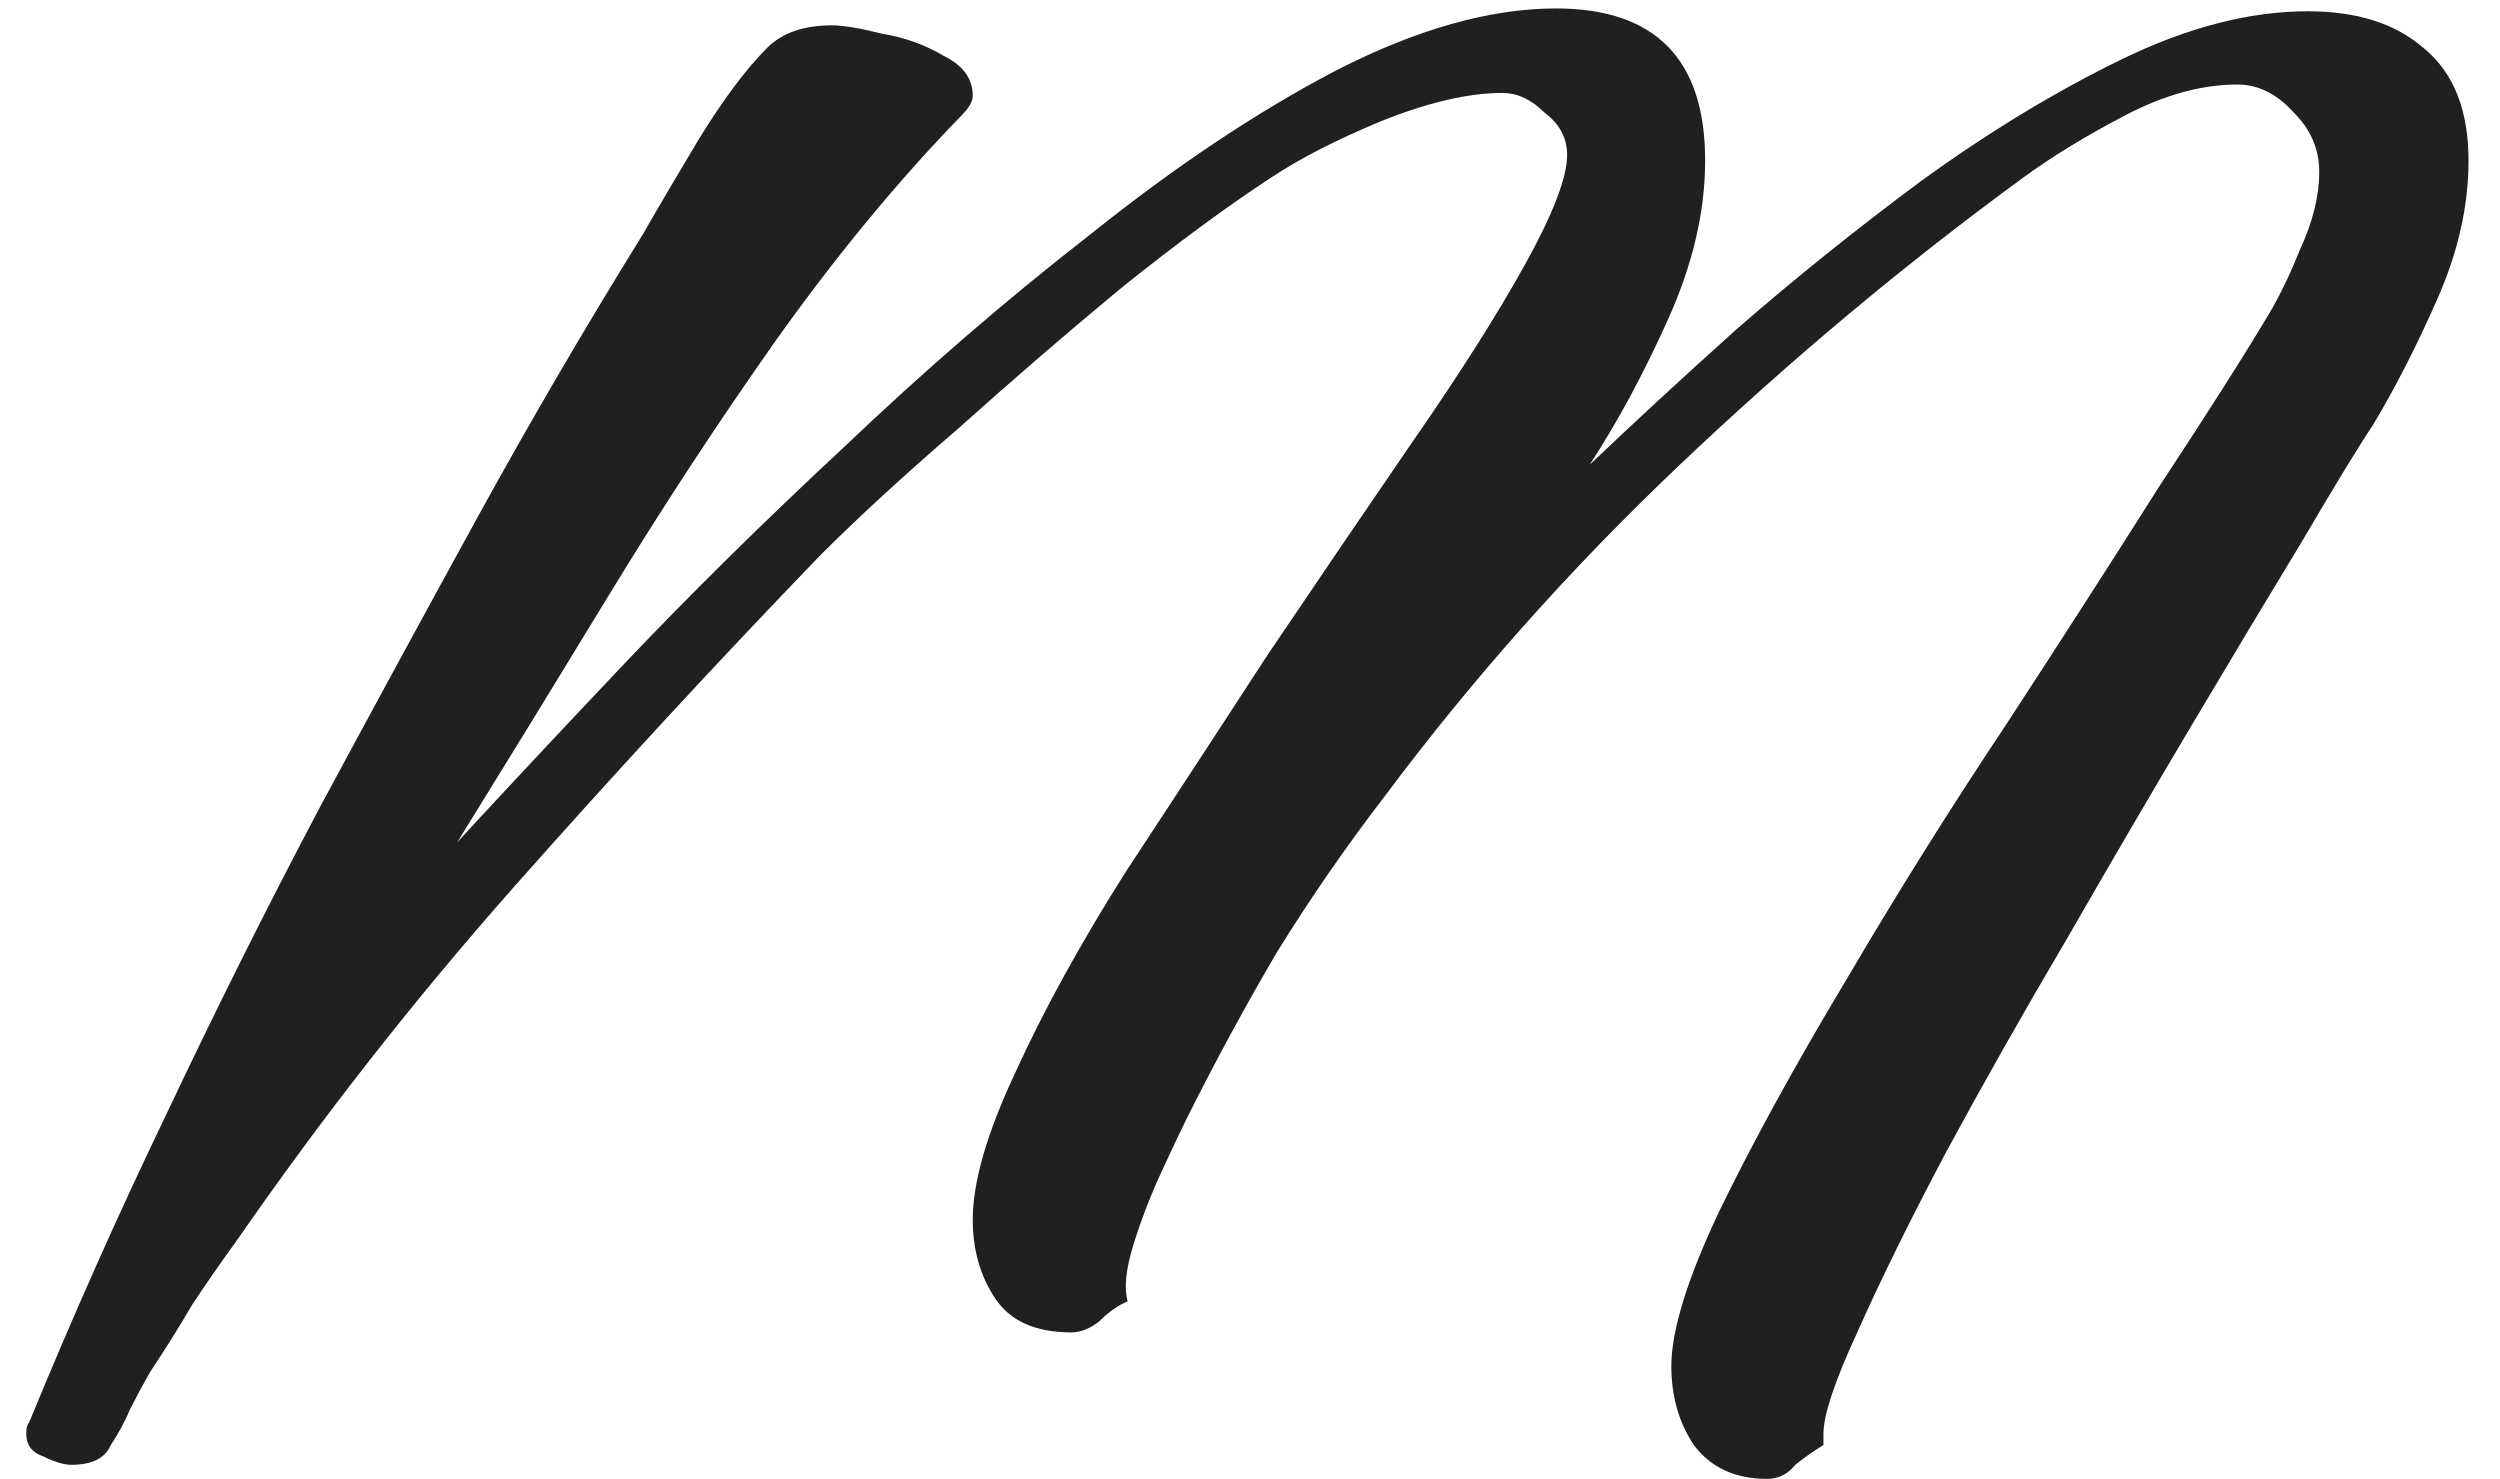 <svg width="71" height="42" viewBox="0 0 71 42" fill="none" xmlns="http://www.w3.org/2000/svg">
<path d="M50.186 42C49.279 42 48.586 41.68 48.106 41.04C47.679 40.4 47.466 39.653 47.466 38.8C47.466 37.787 47.919 36.32 48.826 34.4C49.786 32.427 50.986 30.24 52.426 27.84C53.866 25.387 55.386 22.96 56.986 20.56C58.586 18.107 60.026 15.867 61.306 13.84C62.639 11.813 63.626 10.267 64.266 9.2C64.639 8.613 64.986 7.92 65.306 7.12C65.679 6.32 65.866 5.573 65.866 4.88C65.866 4.24 65.626 3.68 65.146 3.2C64.666 2.667 64.133 2.4 63.546 2.4C62.533 2.4 61.466 2.693 60.346 3.28C59.226 3.867 58.266 4.453 57.466 5.04C54.106 7.493 50.853 10.213 47.706 13.2C44.613 16.133 41.813 19.28 39.306 22.64C38.239 24.027 37.226 25.493 36.266 27.04C35.359 28.587 34.506 30.16 33.706 31.76C33.546 32.08 33.306 32.587 32.986 33.28C32.666 33.973 32.399 34.667 32.186 35.36C31.973 36.053 31.919 36.587 32.026 36.96C31.759 37.067 31.493 37.253 31.226 37.52C30.959 37.733 30.693 37.84 30.426 37.84C29.413 37.84 28.693 37.52 28.266 36.88C27.839 36.24 27.626 35.493 27.626 34.64C27.626 33.573 28.026 32.187 28.826 30.48C29.626 28.72 30.666 26.827 31.946 24.8C33.279 22.773 34.639 20.693 36.026 18.56C37.466 16.427 38.826 14.427 40.106 12.56C41.439 10.64 42.506 8.96 43.306 7.52C44.106 6.08 44.506 5.04 44.506 4.4C44.506 3.92 44.293 3.52 43.866 3.2C43.493 2.827 43.093 2.64 42.666 2.64C41.706 2.64 40.559 2.907 39.226 3.44C37.946 3.973 36.906 4.507 36.106 5.04C34.879 5.84 33.466 6.88 31.866 8.16C30.319 9.44 28.773 10.773 27.226 12.16C25.679 13.493 24.373 14.693 23.306 15.76C20.373 18.8 17.466 21.947 14.586 25.2C11.759 28.4 9.146 31.733 6.746 35.2C6.319 35.787 5.893 36.4 5.466 37.04C5.093 37.68 4.693 38.32 4.266 38.96C4.053 39.333 3.866 39.68 3.706 40C3.546 40.373 3.359 40.72 3.146 41.04C2.986 41.413 2.613 41.6 2.026 41.6C1.813 41.6 1.546 41.52 1.226 41.36C0.906 41.253 0.746 41.04 0.746 40.72C0.746 40.56 0.773 40.453 0.826 40.4C2.053 37.413 3.359 34.48 4.746 31.6C6.133 28.667 7.573 25.787 9.066 22.96C10.559 20.187 12.053 17.44 13.546 14.72C15.039 12 16.613 9.307 18.266 6.64C18.693 5.893 19.226 4.987 19.866 3.92C20.559 2.8 21.199 1.947 21.786 1.36C22.213 0.933 22.826 0.72 23.626 0.72C23.946 0.72 24.426 0.8 25.066 0.96C25.706 1.067 26.293 1.28 26.826 1.6C27.359 1.867 27.626 2.24 27.626 2.72C27.626 2.88 27.519 3.067 27.306 3.28C25.493 5.147 23.733 7.28 22.026 9.68C20.373 12.027 18.799 14.427 17.306 16.88C15.813 19.333 14.373 21.68 12.986 23.92C14.213 22.587 15.759 20.933 17.626 18.96C19.546 16.933 21.653 14.853 23.946 12.72C26.239 10.533 28.586 8.507 30.986 6.64C33.386 4.72 35.706 3.173 37.946 2C40.239 0.827 42.319 0.24 44.186 0.24C47.013 0.24 48.426 1.68 48.426 4.56C48.426 6 48.079 7.493 47.386 9.04C46.693 10.587 45.946 11.973 45.146 13.2C46.319 12.08 47.706 10.8 49.306 9.36C50.959 7.92 52.719 6.507 54.586 5.12C56.506 3.733 58.399 2.587 60.266 1.68C62.133 0.773 63.893 0.32 65.546 0.32C66.933 0.32 68.026 0.667 68.826 1.36C69.679 2.053 70.106 3.12 70.106 4.56C70.106 5.84 69.813 7.147 69.226 8.48C68.639 9.813 68.026 11.013 67.386 12.08C66.959 12.72 66.293 13.813 65.386 15.36C64.479 16.853 63.439 18.587 62.266 20.56C61.093 22.533 59.893 24.587 58.666 26.72C57.439 28.8 56.293 30.827 55.226 32.8C54.213 34.72 53.386 36.4 52.746 37.84C52.106 39.227 51.786 40.187 51.786 40.72V41.04C51.519 41.2 51.253 41.387 50.986 41.6C50.773 41.867 50.506 42 50.186 42Z" fill="#202020"/>
</svg>
